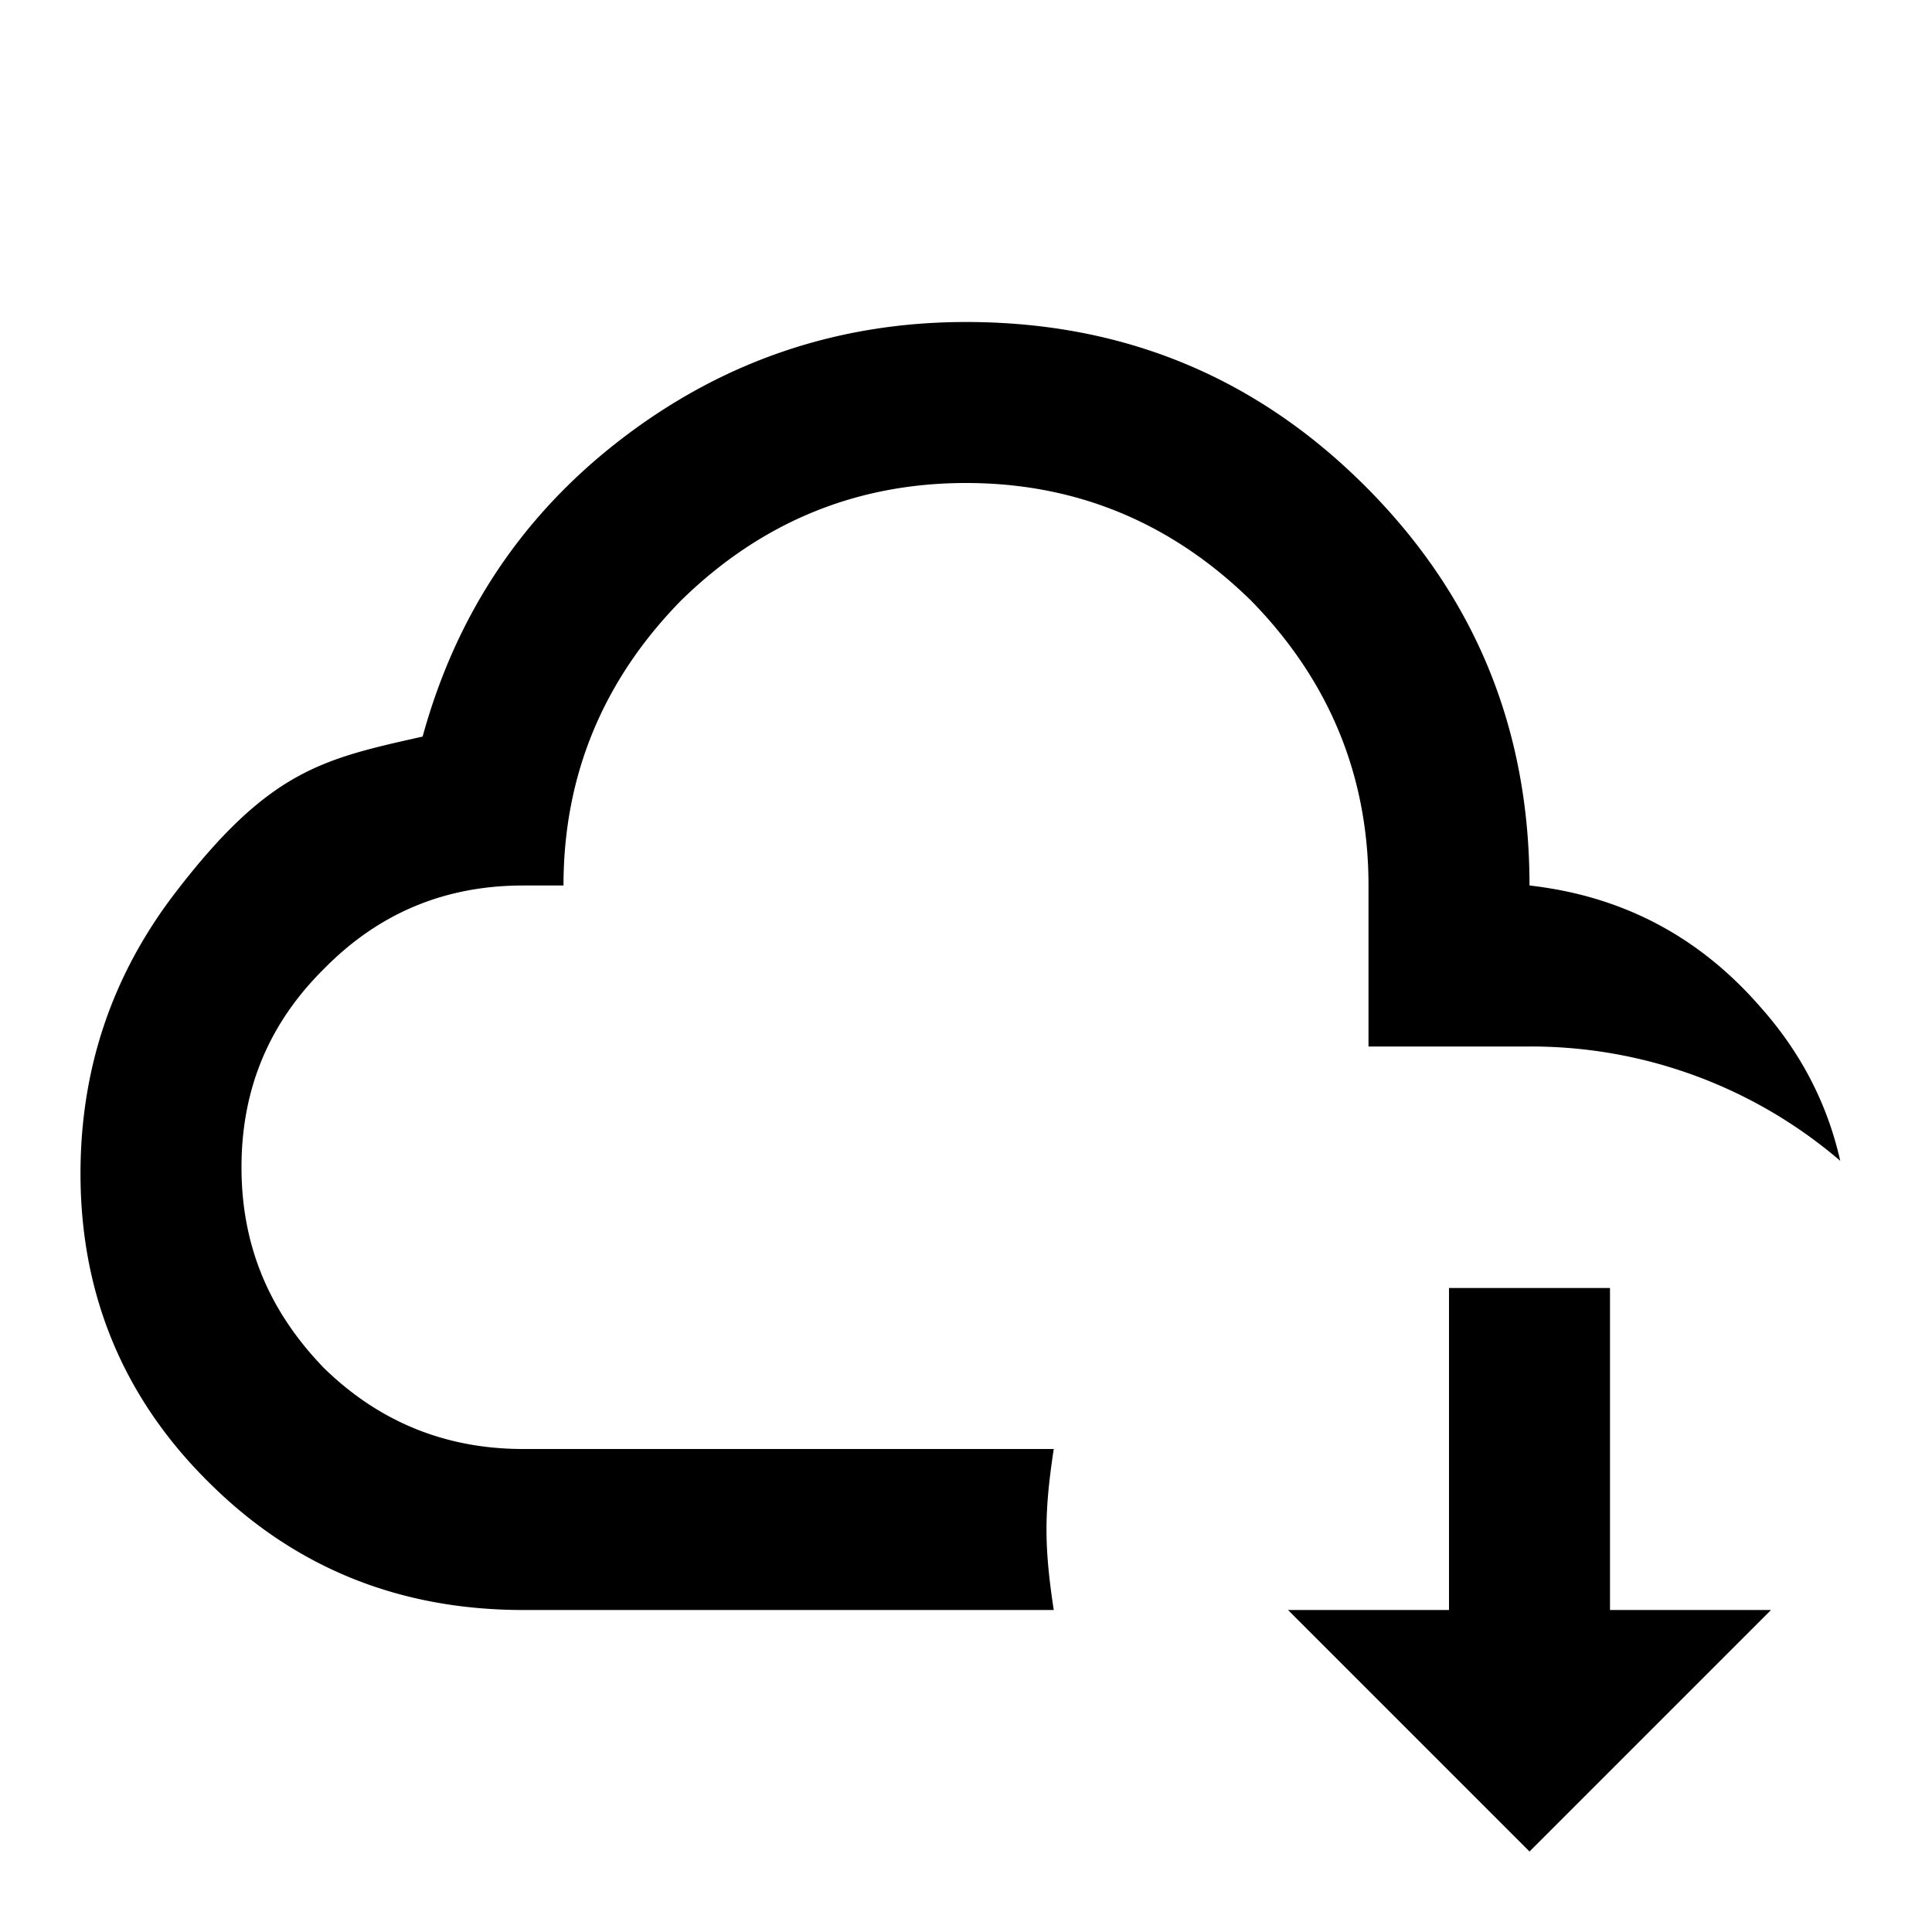 <svg xmlns="http://www.w3.org/2000/svg" viewBox="0 0 24 24"><path d="M4.03 12.03C3.34 12.71 3 13.53 3 14.5s.34 1.79 1.03 2.5c.68.66 1.5 1 2.47 1h6.59c-.05.33-.09.66-.09 1s.04.67.09 1H6.5c-1.5 0-2.81-.5-3.89-1.57C1.54 17.38 1 16.09 1 14.58q0-1.95 1.17-3.48C3.34 9.57 4 9.43 5.25 9.15c.42-1.53 1.25-2.77 2.5-3.72S10.42 4 12 4c1.95 0 3.6.68 4.96 2.04S19 9.05 19 11c1.15.13 2.1.63 2.86 1.5.51.57.84 1.21 1 1.92A5.9 5.9 0 0 0 19 13h-2v-2c0-1.38-.5-2.56-1.46-3.54C14.56 6.5 13.38 6 12 6s-2.56.5-3.54 1.46C7.5 8.44 7 9.62 7 11h-.5c-.97 0-1.79.34-2.47 1.03M20 16h-2v4h-2l3 3 3-3h-2z"/></svg>